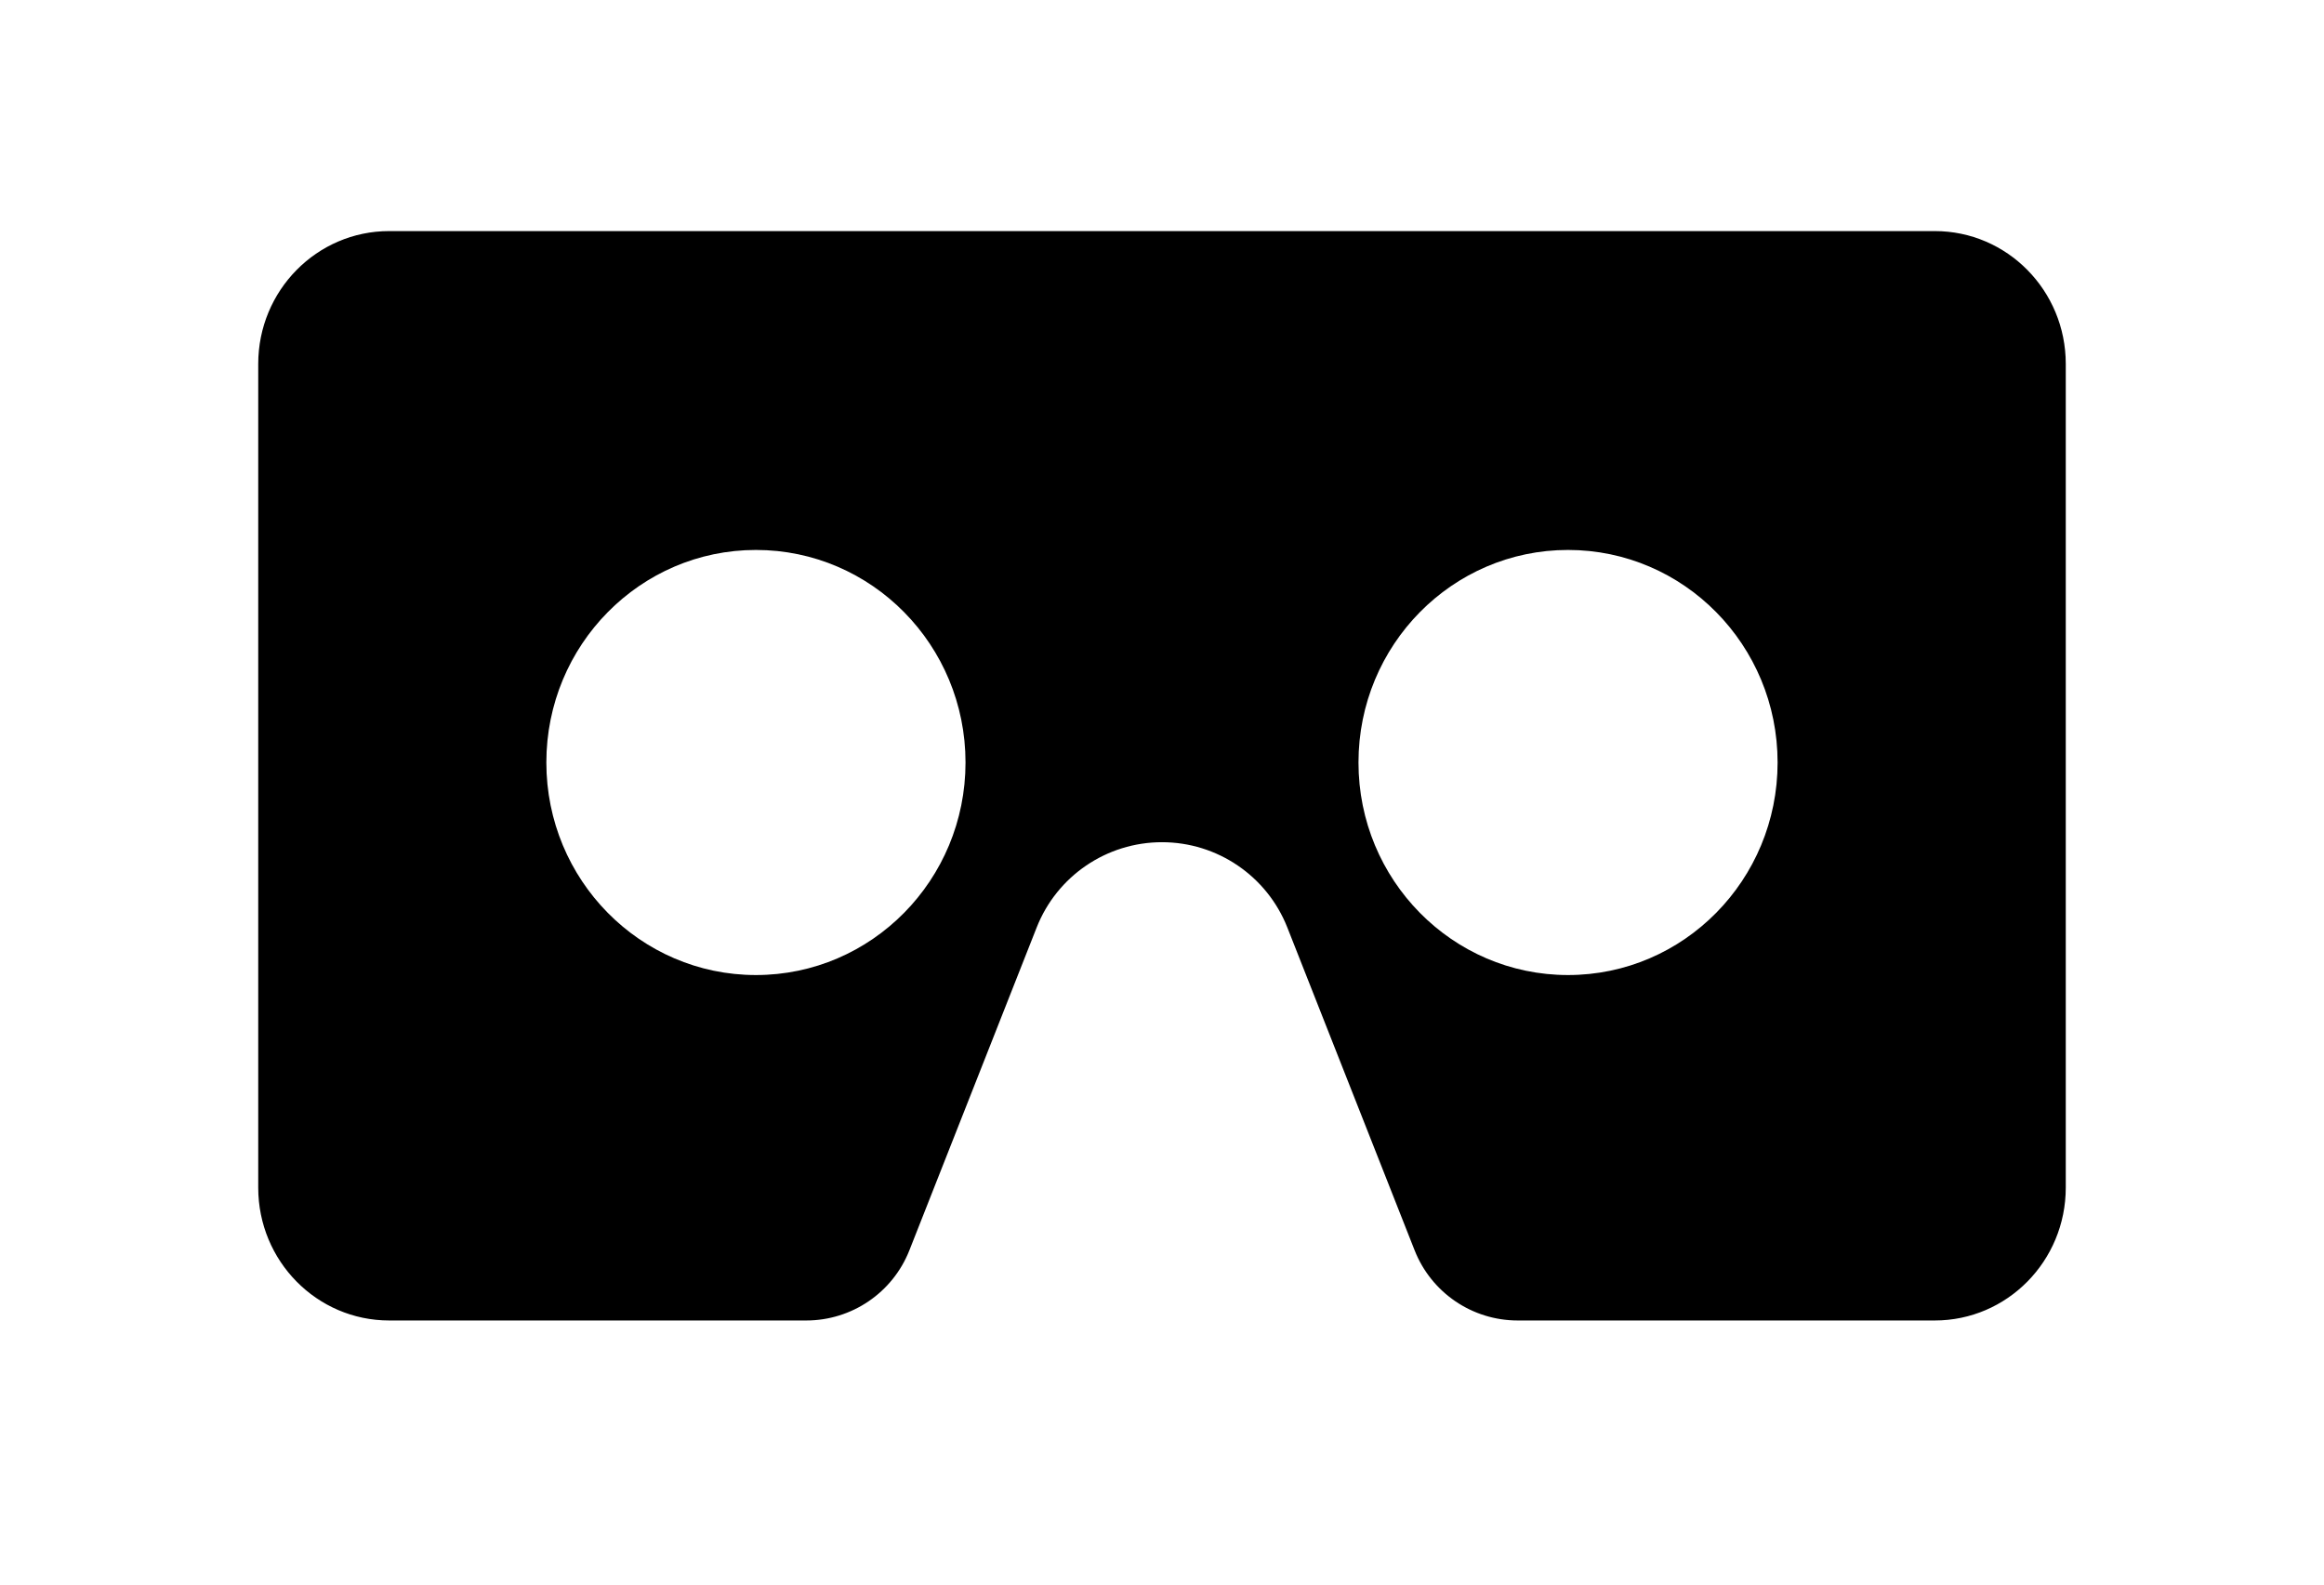 <svg width="44" height="30" viewBox="0 0 44 30" fill="none" xmlns="http://www.w3.org/2000/svg">
<path fill-rule="evenodd" clip-rule="evenodd" d="M7.369 4.375C5.999 4.375 4.889 5.501 4.889 6.89V22.485C4.889 23.874 5.999 25 7.369 25H15.265C16.127 25 16.901 24.473 17.217 23.672L19.627 17.56C20.011 16.585 20.952 15.945 22 15.945C23.047 15.945 23.988 16.585 24.373 17.56L26.783 23.672C27.099 24.473 27.873 25 28.734 25H36.631C38.001 25 39.111 23.874 39.111 22.485V6.89C39.111 5.501 38.001 4.375 36.631 4.375H7.369ZM18.28 14.436C18.28 16.659 16.504 18.46 14.312 18.46C12.121 18.46 10.344 16.659 10.344 14.436C10.344 12.213 12.121 10.412 14.312 10.412C16.504 10.412 18.28 12.213 18.28 14.436ZM33.655 14.436C33.655 16.659 31.879 18.46 29.687 18.46C27.496 18.46 25.72 16.659 25.72 14.436C25.72 12.213 27.496 10.412 29.687 10.412C31.879 10.412 33.655 12.213 33.655 14.436Z" fill="black"/>
</svg>
    